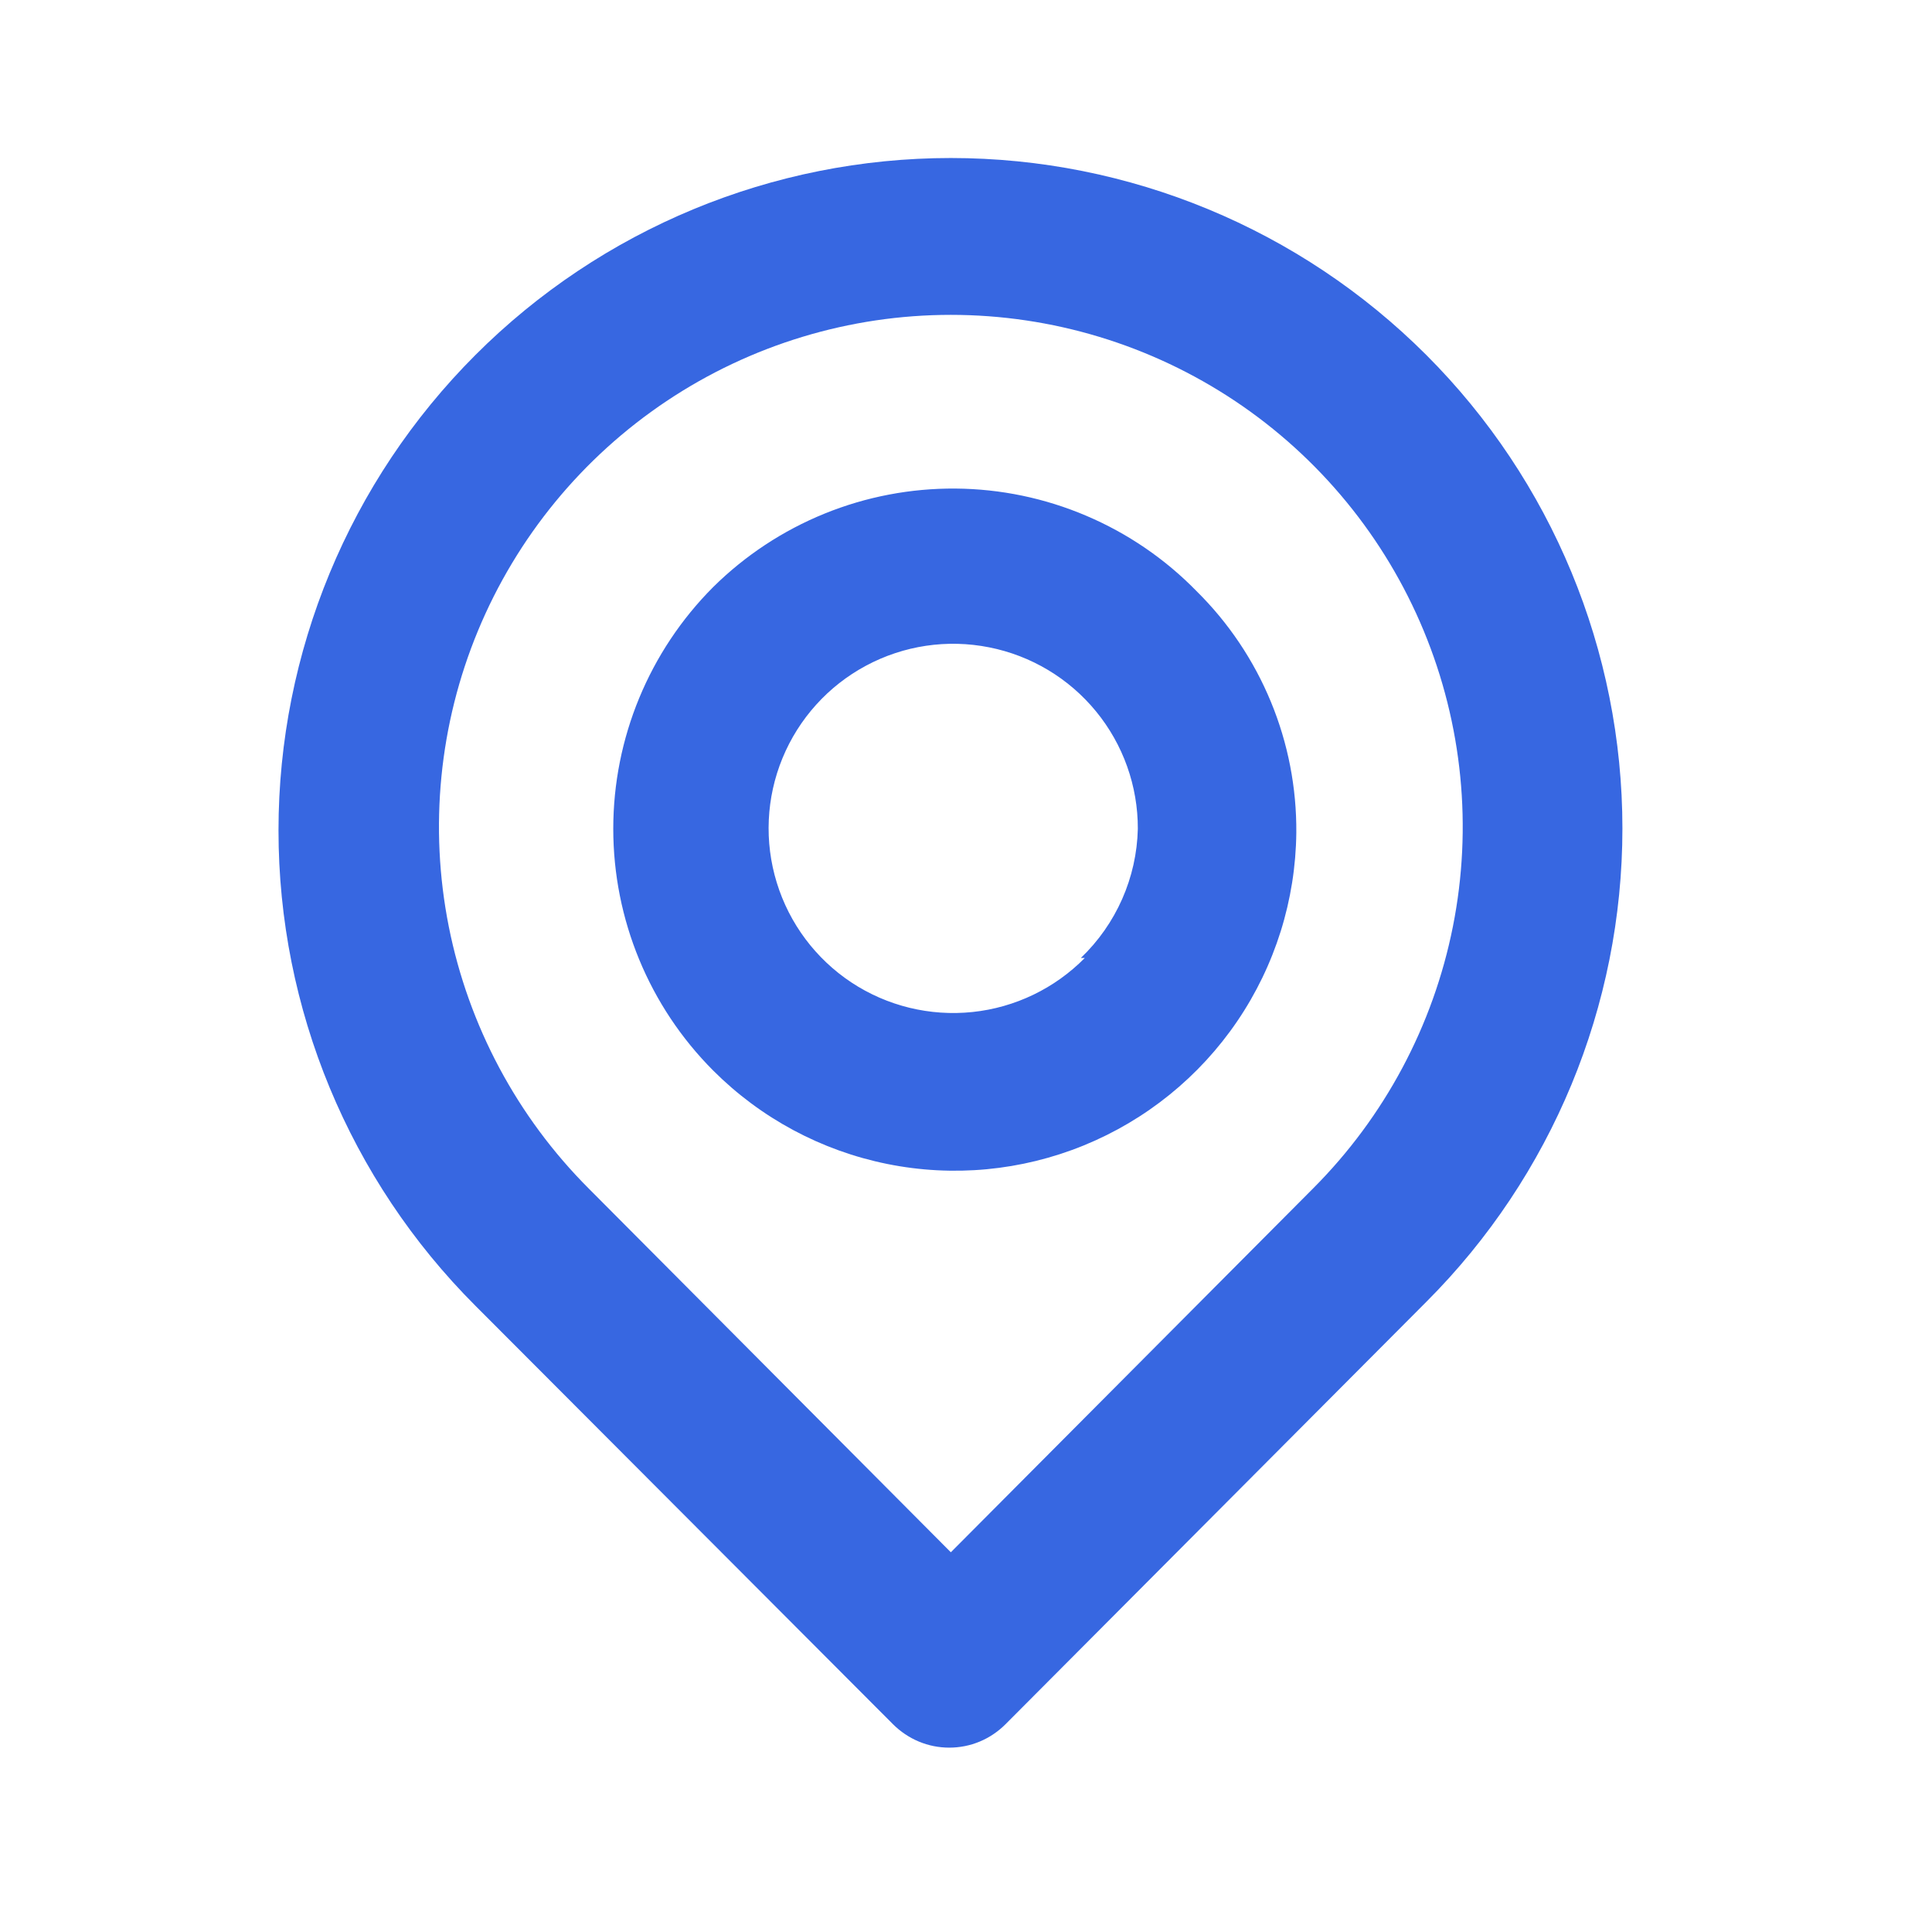 <svg width="33" height="33" viewBox="0 0 33 33" fill="none" xmlns="http://www.w3.org/2000/svg">
<path d="M24.362 6.063C22.208 3.909 19.287 2.699 16.241 2.699C13.195 2.699 10.274 3.909 8.121 6.063C5.967 8.217 4.757 11.138 4.757 14.184C4.757 17.23 5.967 20.151 8.121 22.304L15.253 29.451C15.379 29.577 15.529 29.678 15.694 29.747C15.859 29.816 16.035 29.851 16.214 29.851C16.393 29.851 16.57 29.816 16.735 29.747C16.9 29.678 17.049 29.577 17.175 29.451L24.362 22.237C26.507 20.092 27.712 17.183 27.712 14.15C27.712 11.117 26.507 8.208 24.362 6.063V6.063ZM22.427 20.301L16.241 26.514L10.056 20.301C8.834 19.078 8.002 17.52 7.665 15.824C7.329 14.129 7.502 12.371 8.164 10.774C8.826 9.177 9.947 7.812 11.385 6.851C12.822 5.891 14.512 5.378 16.241 5.378C17.97 5.378 19.66 5.891 21.098 6.851C22.536 7.812 23.656 9.177 24.318 10.774C24.98 12.371 25.154 14.129 24.817 15.824C24.48 17.52 23.648 19.078 22.427 20.301V20.301ZM12.181 10.028C11.088 11.124 10.475 12.609 10.475 14.156C10.475 15.704 11.088 17.189 12.181 18.285C12.993 19.098 14.026 19.653 15.153 19.881C16.279 20.109 17.447 19.999 18.511 19.565C19.575 19.131 20.487 18.393 21.133 17.443C21.779 16.493 22.13 15.373 22.142 14.224C22.148 13.457 22.001 12.697 21.708 11.988C21.415 11.278 20.983 10.635 20.437 10.096C19.901 9.547 19.261 9.11 18.555 8.81C17.849 8.509 17.09 8.351 16.323 8.345C15.556 8.339 14.795 8.484 14.084 8.773C13.373 9.062 12.726 9.489 12.181 10.028V10.028ZM18.529 16.363C18.016 16.883 17.338 17.21 16.611 17.286C15.884 17.362 15.153 17.184 14.543 16.781C13.934 16.378 13.483 15.776 13.268 15.077C13.053 14.378 13.087 13.627 13.365 12.951C13.643 12.275 14.147 11.716 14.791 11.371C15.435 11.025 16.179 10.914 16.896 11.057C17.613 11.199 18.258 11.586 18.721 12.151C19.185 12.717 19.437 13.426 19.435 14.156C19.416 14.992 19.065 15.786 18.461 16.363H18.529Z" fill="#3767E1"/>
</svg>
